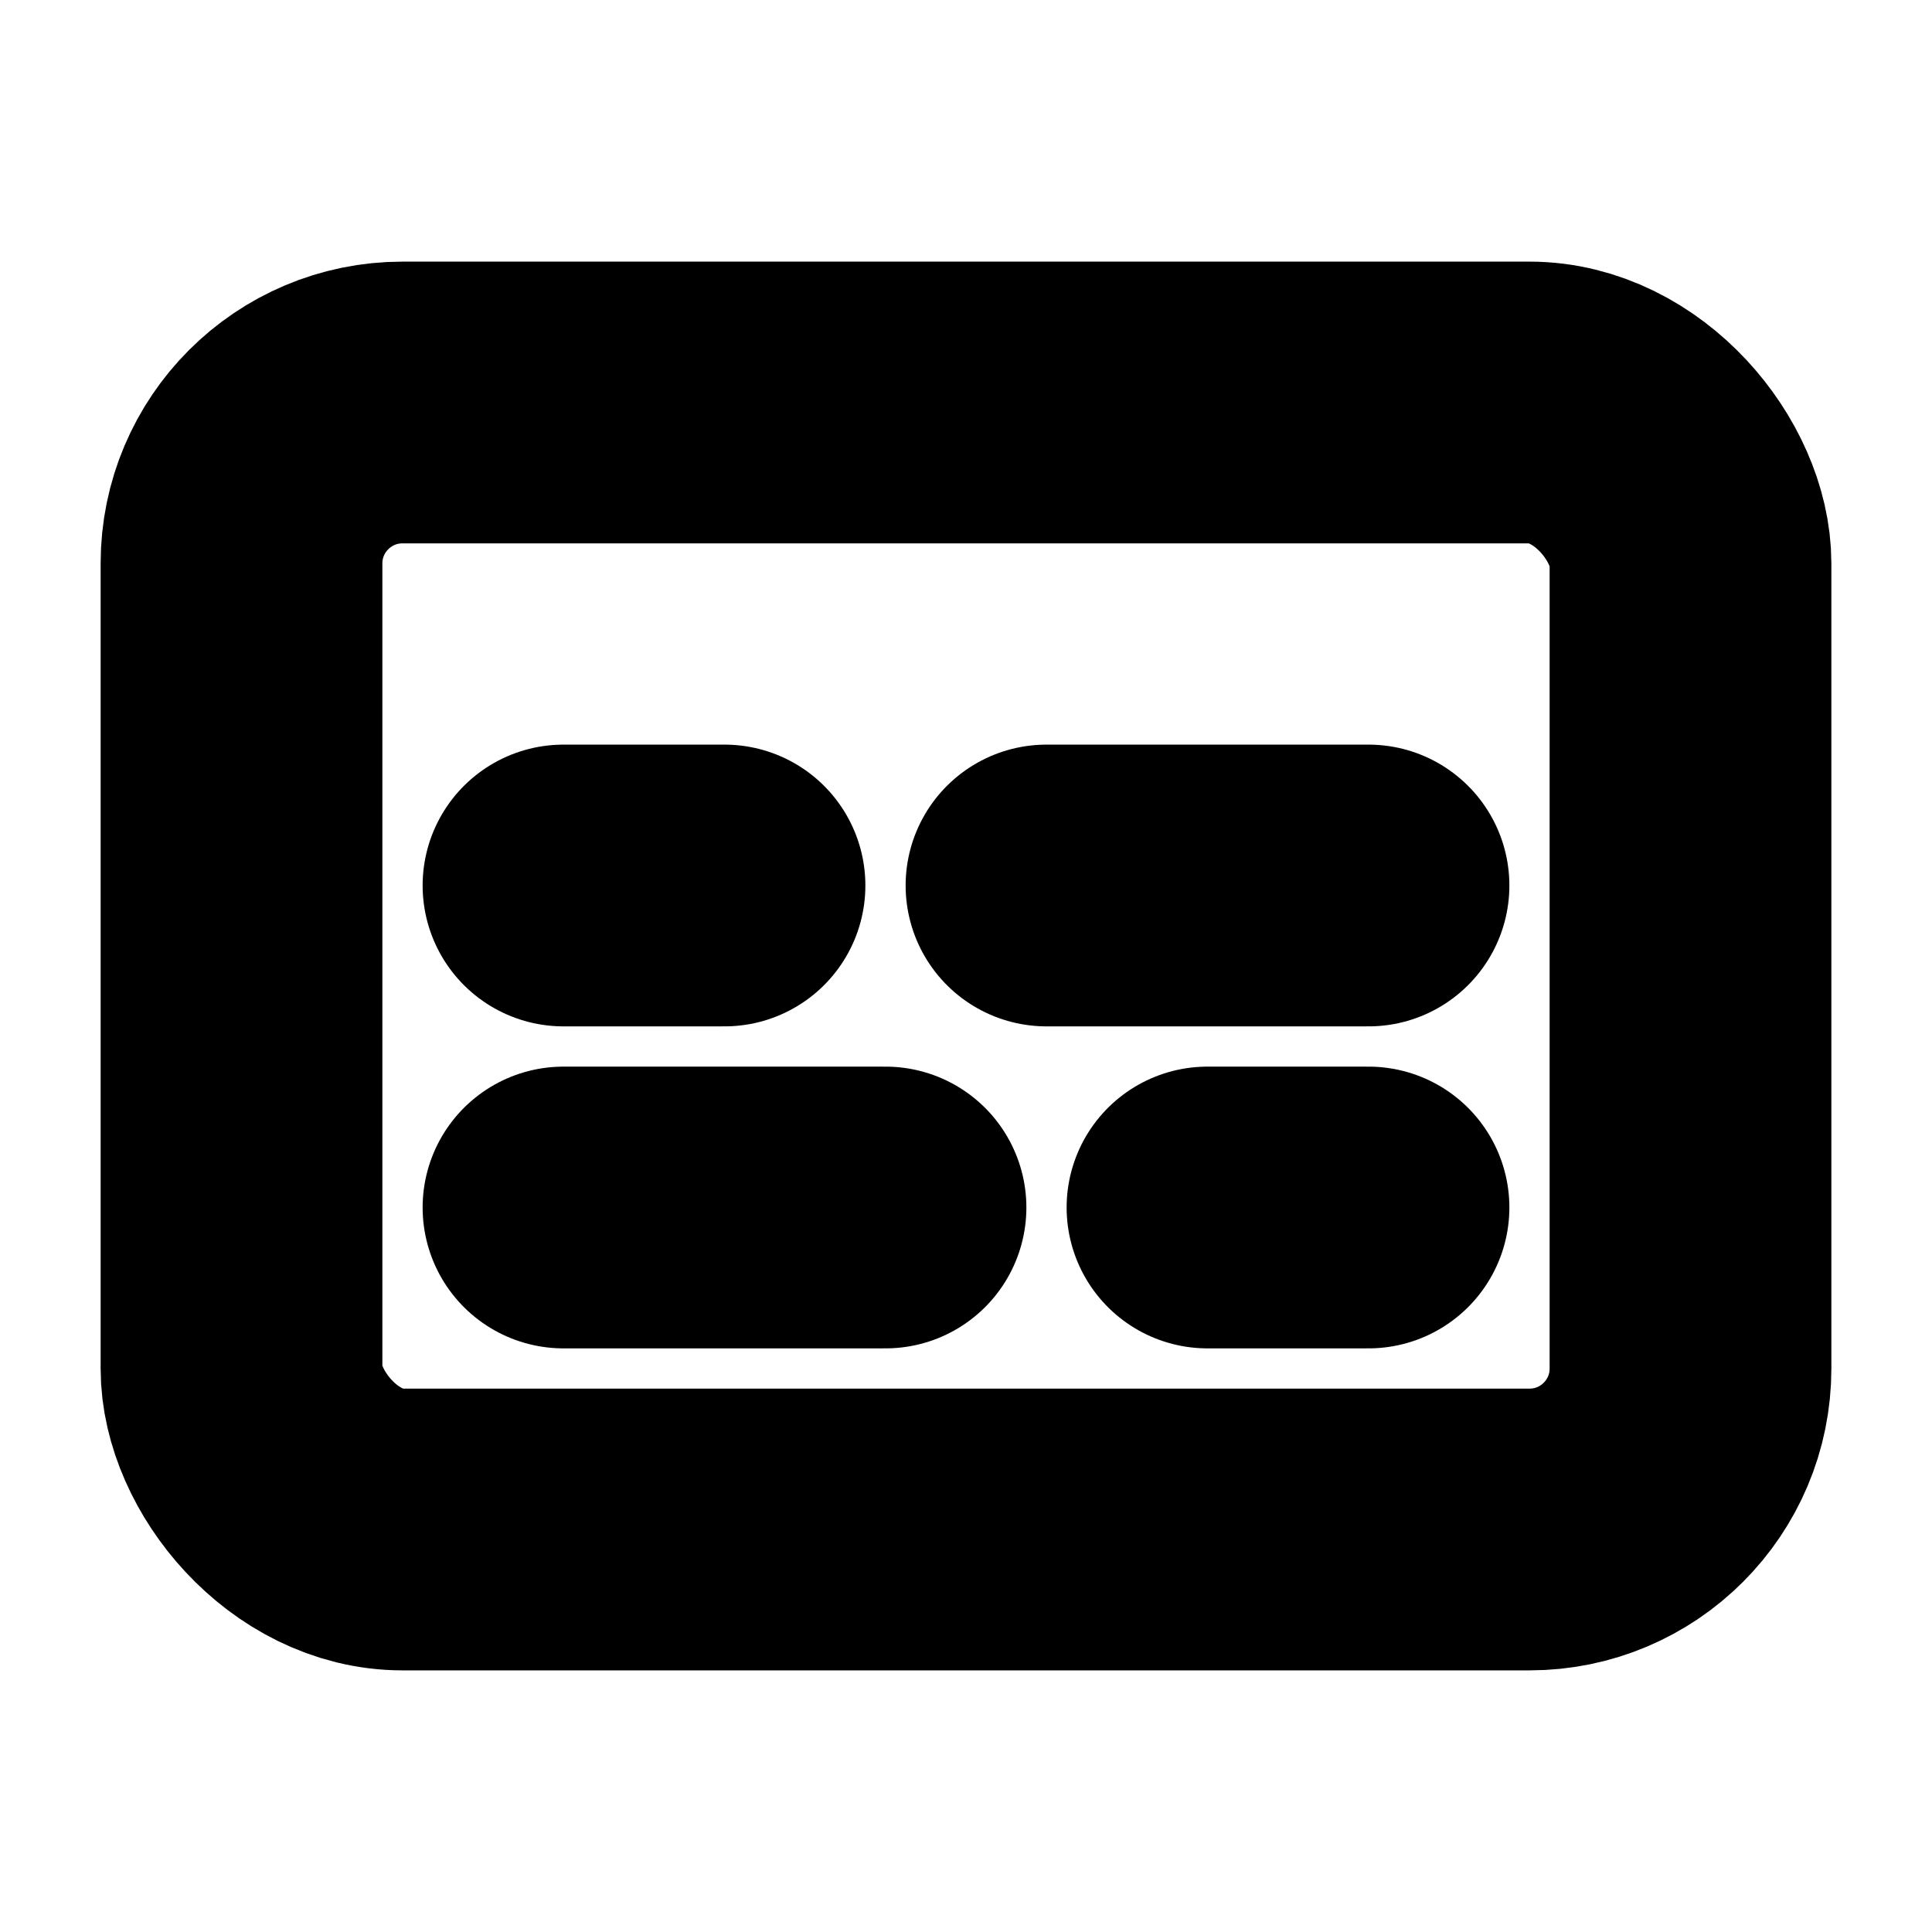 <?xml version="1.0"?>
<svg xmlns="http://www.w3.org/2000/svg" width="24" height="24" viewBox="0 0 24 24" fill="none" stroke="currentColor" stroke-width="3.500" stroke-linecap="round" stroke-linejoin="round">
  <rect width="18" height="14" x="3" y="5" rx="2" ry="2"/>
  <path d="M7 15h4M15 15h2M7 11h2M13 11h4"/>
</svg>
